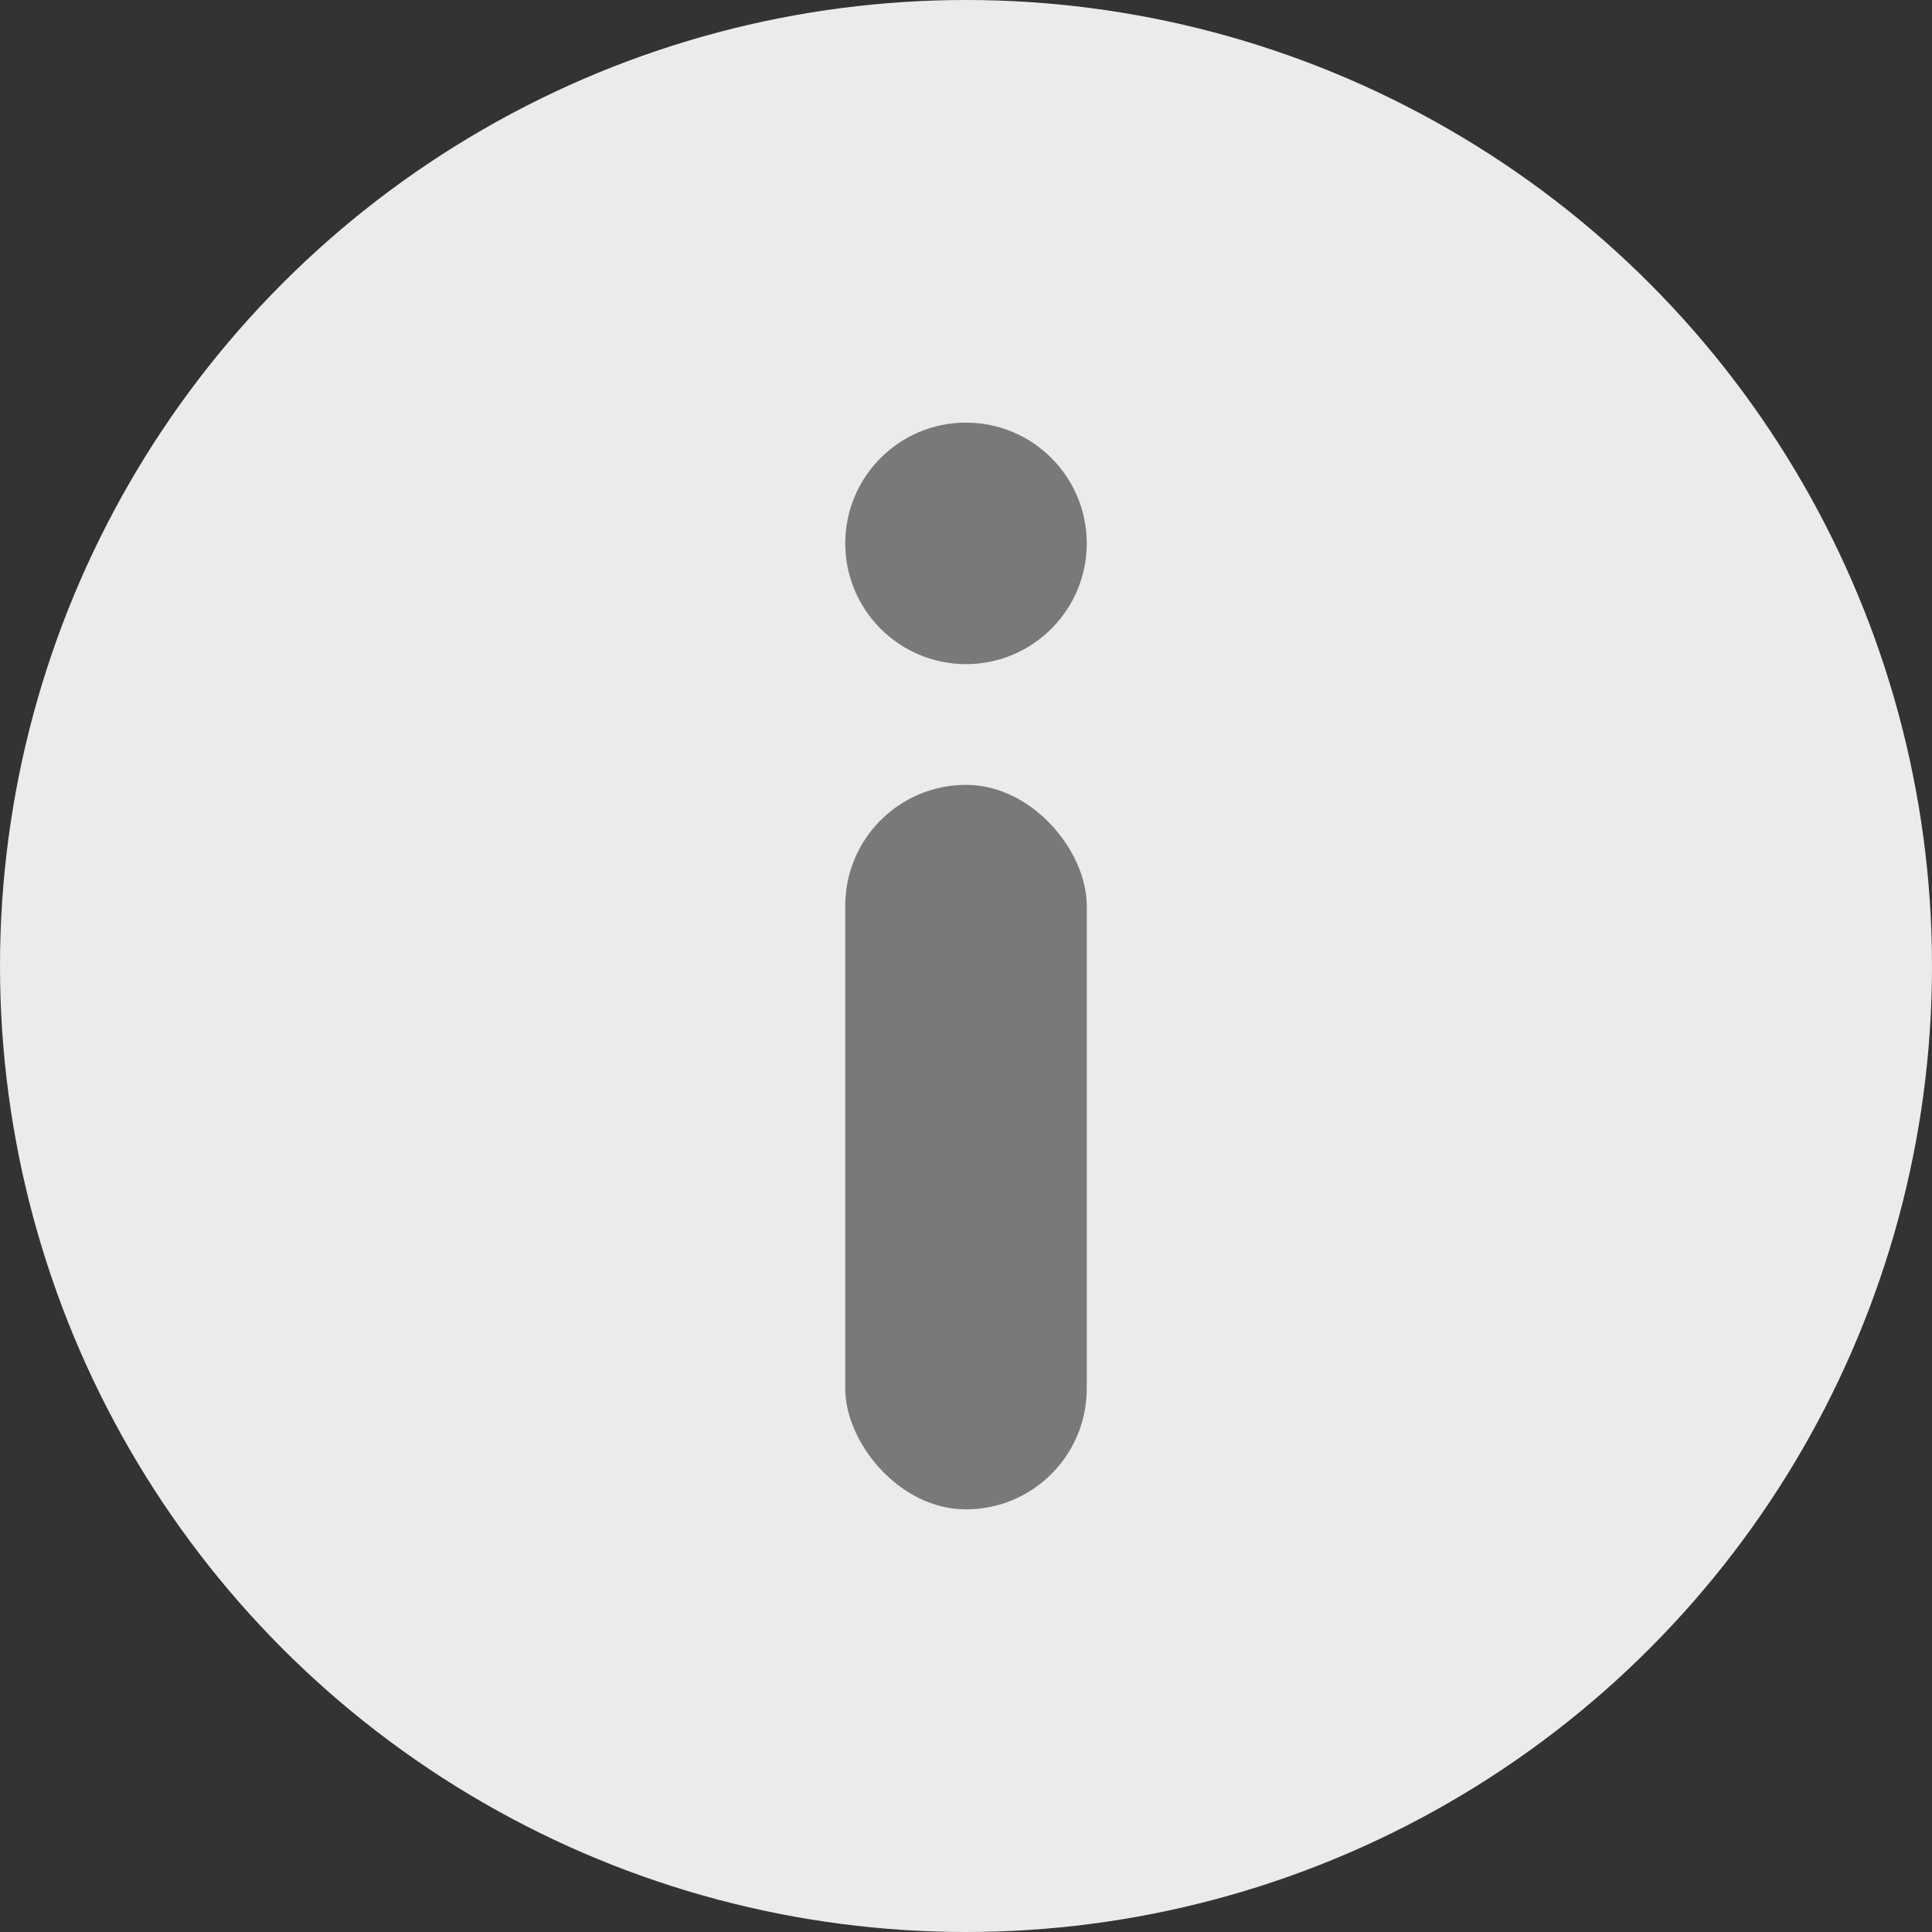 <svg width="16" height="16" viewBox="0 0 16 16" fill="none" xmlns="http://www.w3.org/2000/svg">
<rect x="0" y="0" width="16" height="16" fill="#333333" stroke="none"/>
<g clip-path="url(#clip0_4516_3139)">
<circle cx="8" cy="8" r="8" fill="#ECEAEA"/>
<rect x="9" y="12.5" width="2" height="6" rx="1" transform="rotate(-180 9 12.5)" fill="#7A7979"/>
<circle cx="8" cy="4.5" r="1" transform="rotate(-180 8 4.5)" fill="#7A7979"/>
</g>
<defs>
<clipPath id="clip0_4516_3139">
<rect width="16" height="16" fill="white"/>
</clipPath>
</defs>
</svg>
